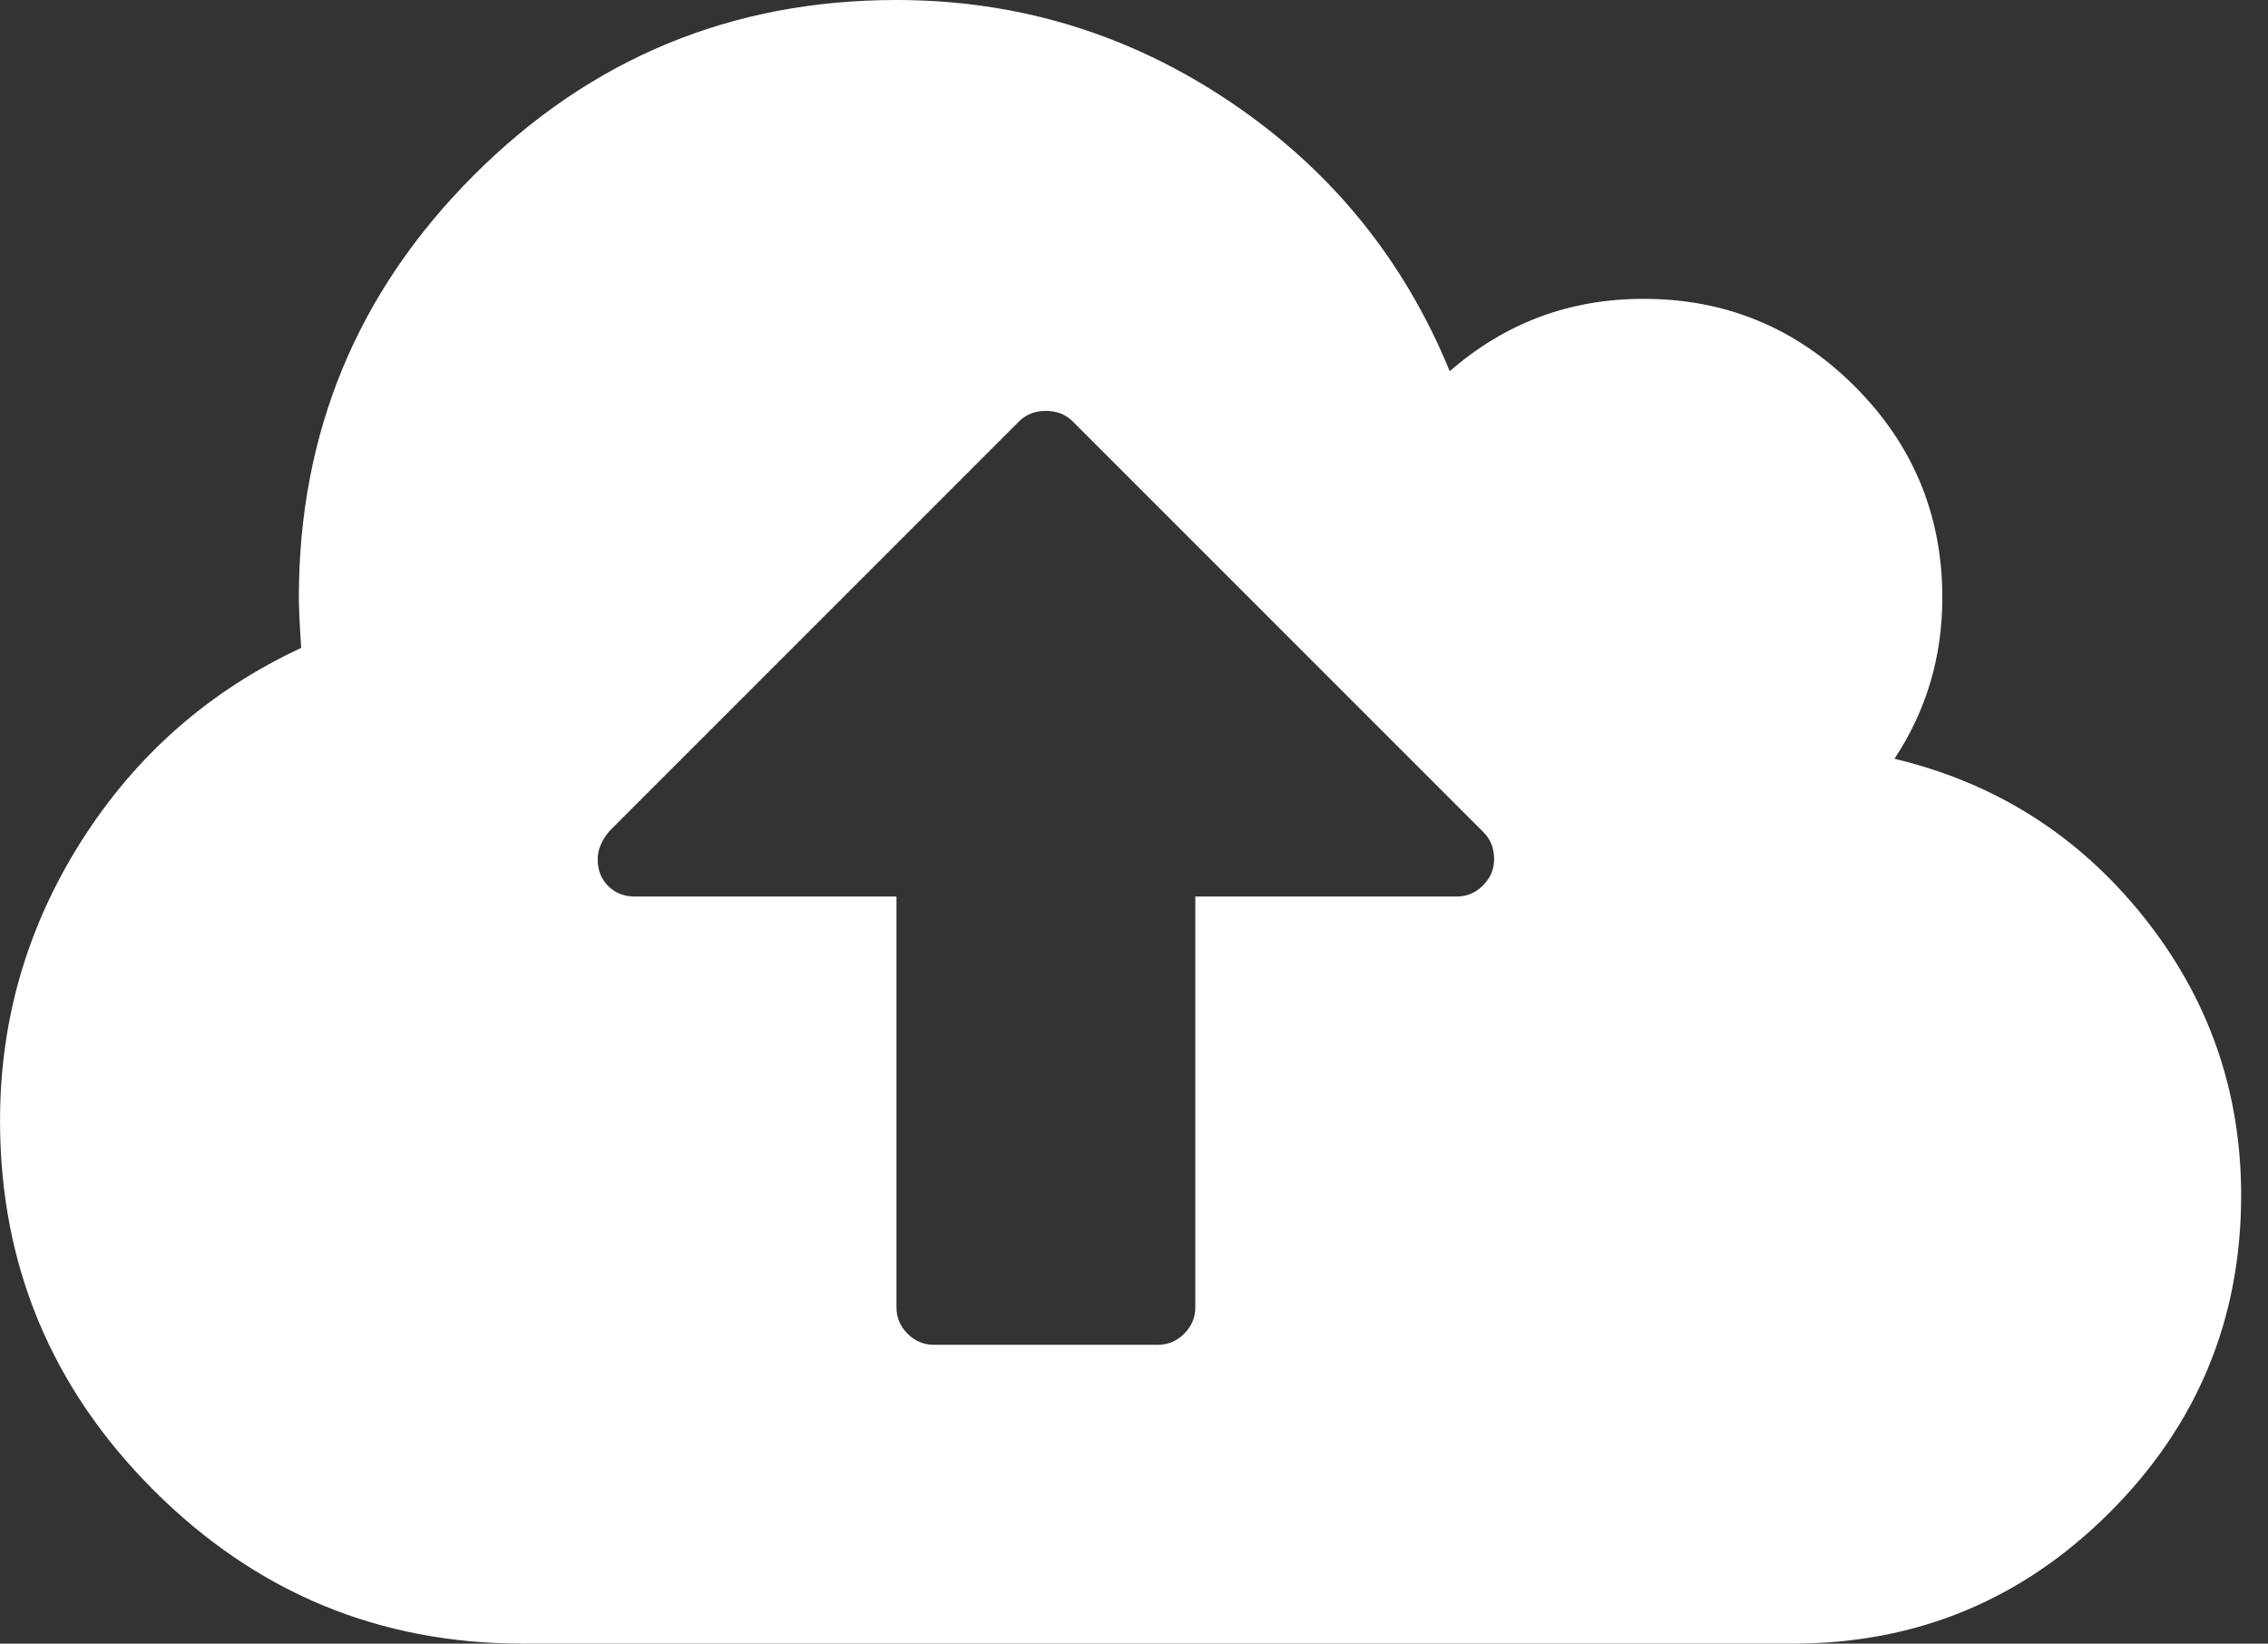 <svg width="69" height="50" viewBox="0 0 69 50" fill="none" xmlns="http://www.w3.org/2000/svg">
<rect x="0" y="0" width="69" height="50" fill="#333333" stroke="none"/>
<g clip-path="url(#clip0_732_7)">
<path d="M45.456 26.136C45.456 25.805 45.349 25.533 45.136 25.32L32.636 12.82C32.423 12.607 32.151 12.5 31.819 12.5C31.488 12.5 31.215 12.607 31.002 12.82L18.538 25.284C18.301 25.568 18.183 25.852 18.183 26.136C18.183 26.468 18.289 26.74 18.502 26.953C18.715 27.166 18.988 27.273 19.319 27.273H27.274V39.773C27.274 40.081 27.386 40.347 27.611 40.572C27.836 40.797 28.102 40.909 28.41 40.909H35.228C35.536 40.909 35.802 40.797 36.027 40.572C36.252 40.347 36.365 40.081 36.365 39.773V27.273H44.319C44.627 27.273 44.893 27.16 45.118 26.935C45.343 26.71 45.456 26.444 45.456 26.136ZM68.183 36.364C68.183 40.128 66.851 43.342 64.188 46.005C61.524 48.668 58.311 50 54.546 50H15.91C11.53 50 7.784 48.443 4.671 45.33C1.558 42.217 0.001 38.471 0.001 34.091C0.001 31.013 0.83 28.172 2.487 25.568C4.144 22.964 6.369 21.011 9.163 19.709C9.116 18.999 9.092 18.49 9.092 18.182C9.092 13.163 10.867 8.878 14.419 5.327C17.97 1.776 22.255 0 27.274 0C30.967 0 34.346 1.03 37.412 3.089C40.478 5.149 42.709 7.884 44.106 11.293C45.787 9.825 47.752 9.091 50.001 9.091C52.511 9.091 54.653 9.979 56.428 11.754C58.204 13.53 59.092 15.672 59.092 18.182C59.092 19.981 58.607 21.615 57.636 23.082C60.714 23.816 63.241 25.42 65.218 27.894C67.194 30.368 68.183 33.191 68.183 36.364Z" fill="white"/>
</g>
<defs>
<clipPath id="clip0_732_7">
<rect width="68.183" height="50" fill="white"/>
</clipPath>
</defs>
</svg>
